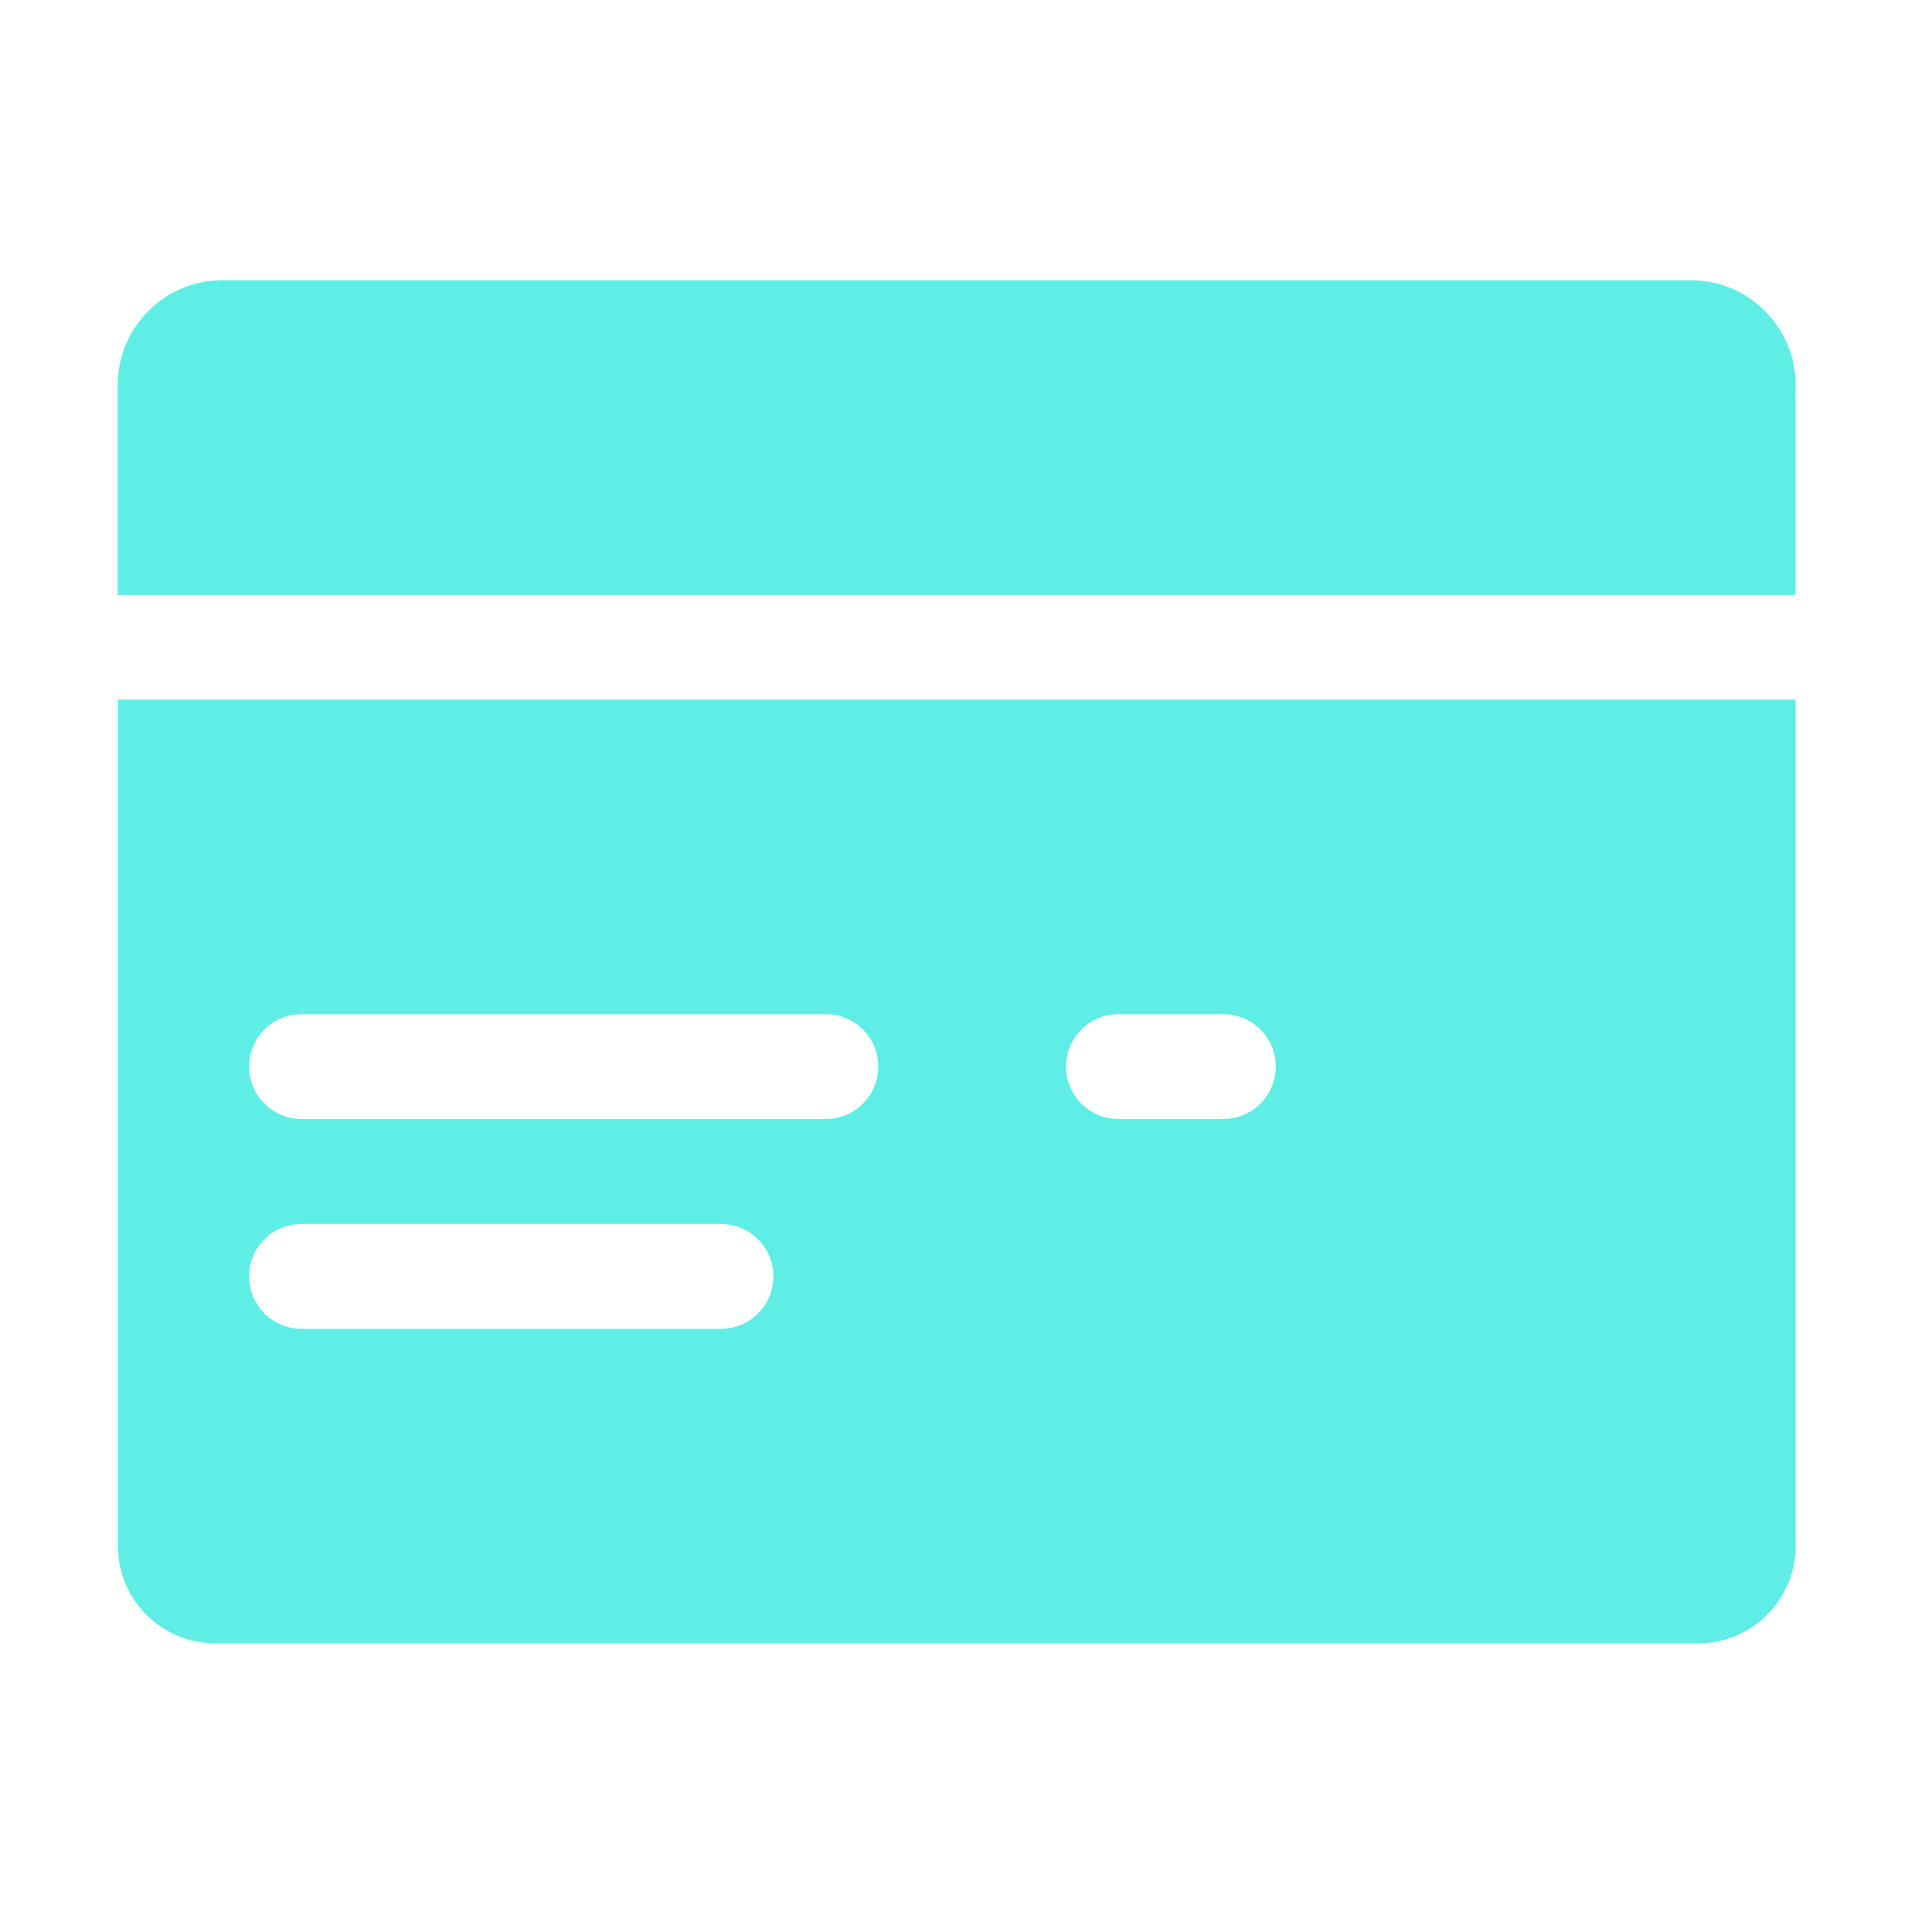 <svg width="26" height="26" viewBox="0 0 26 26" fill="none" xmlns="http://www.w3.org/2000/svg">
<path d="M24.164 5.182C24.164 4.403 23.532 3.771 22.753 3.771H2.996C2.217 3.771 1.584 4.403 1.584 5.182V8.006H24.162V5.182H24.164Z" fill="#5EEEE5"/>
<path d="M24.164 9.415H1.587V20.703V20.805C1.587 21.529 2.173 22.115 2.897 22.115H2.999H19.048H22.854C23.578 22.115 24.164 21.529 24.164 20.805V17.118V9.415ZM9.702 17.883H4.057C3.669 17.883 3.352 17.568 3.352 17.177C3.352 16.786 3.666 16.471 4.057 16.471H9.702C10.09 16.471 10.408 16.786 10.408 17.177C10.408 17.565 10.093 17.883 9.702 17.883ZM11.114 15.059H4.057C3.669 15.059 3.352 14.744 3.352 14.353C3.352 13.965 3.666 13.648 4.057 13.648H11.114C11.502 13.648 11.819 13.962 11.819 14.353C11.819 14.744 11.502 15.059 11.114 15.059ZM16.463 15.059H15.052C14.661 15.059 14.346 14.744 14.346 14.353C14.346 13.965 14.661 13.648 15.052 13.648H16.463C16.852 13.648 17.169 13.962 17.169 14.353C17.169 14.744 16.854 15.059 16.463 15.059Z" fill="#5EEEE5"/>
</svg>
